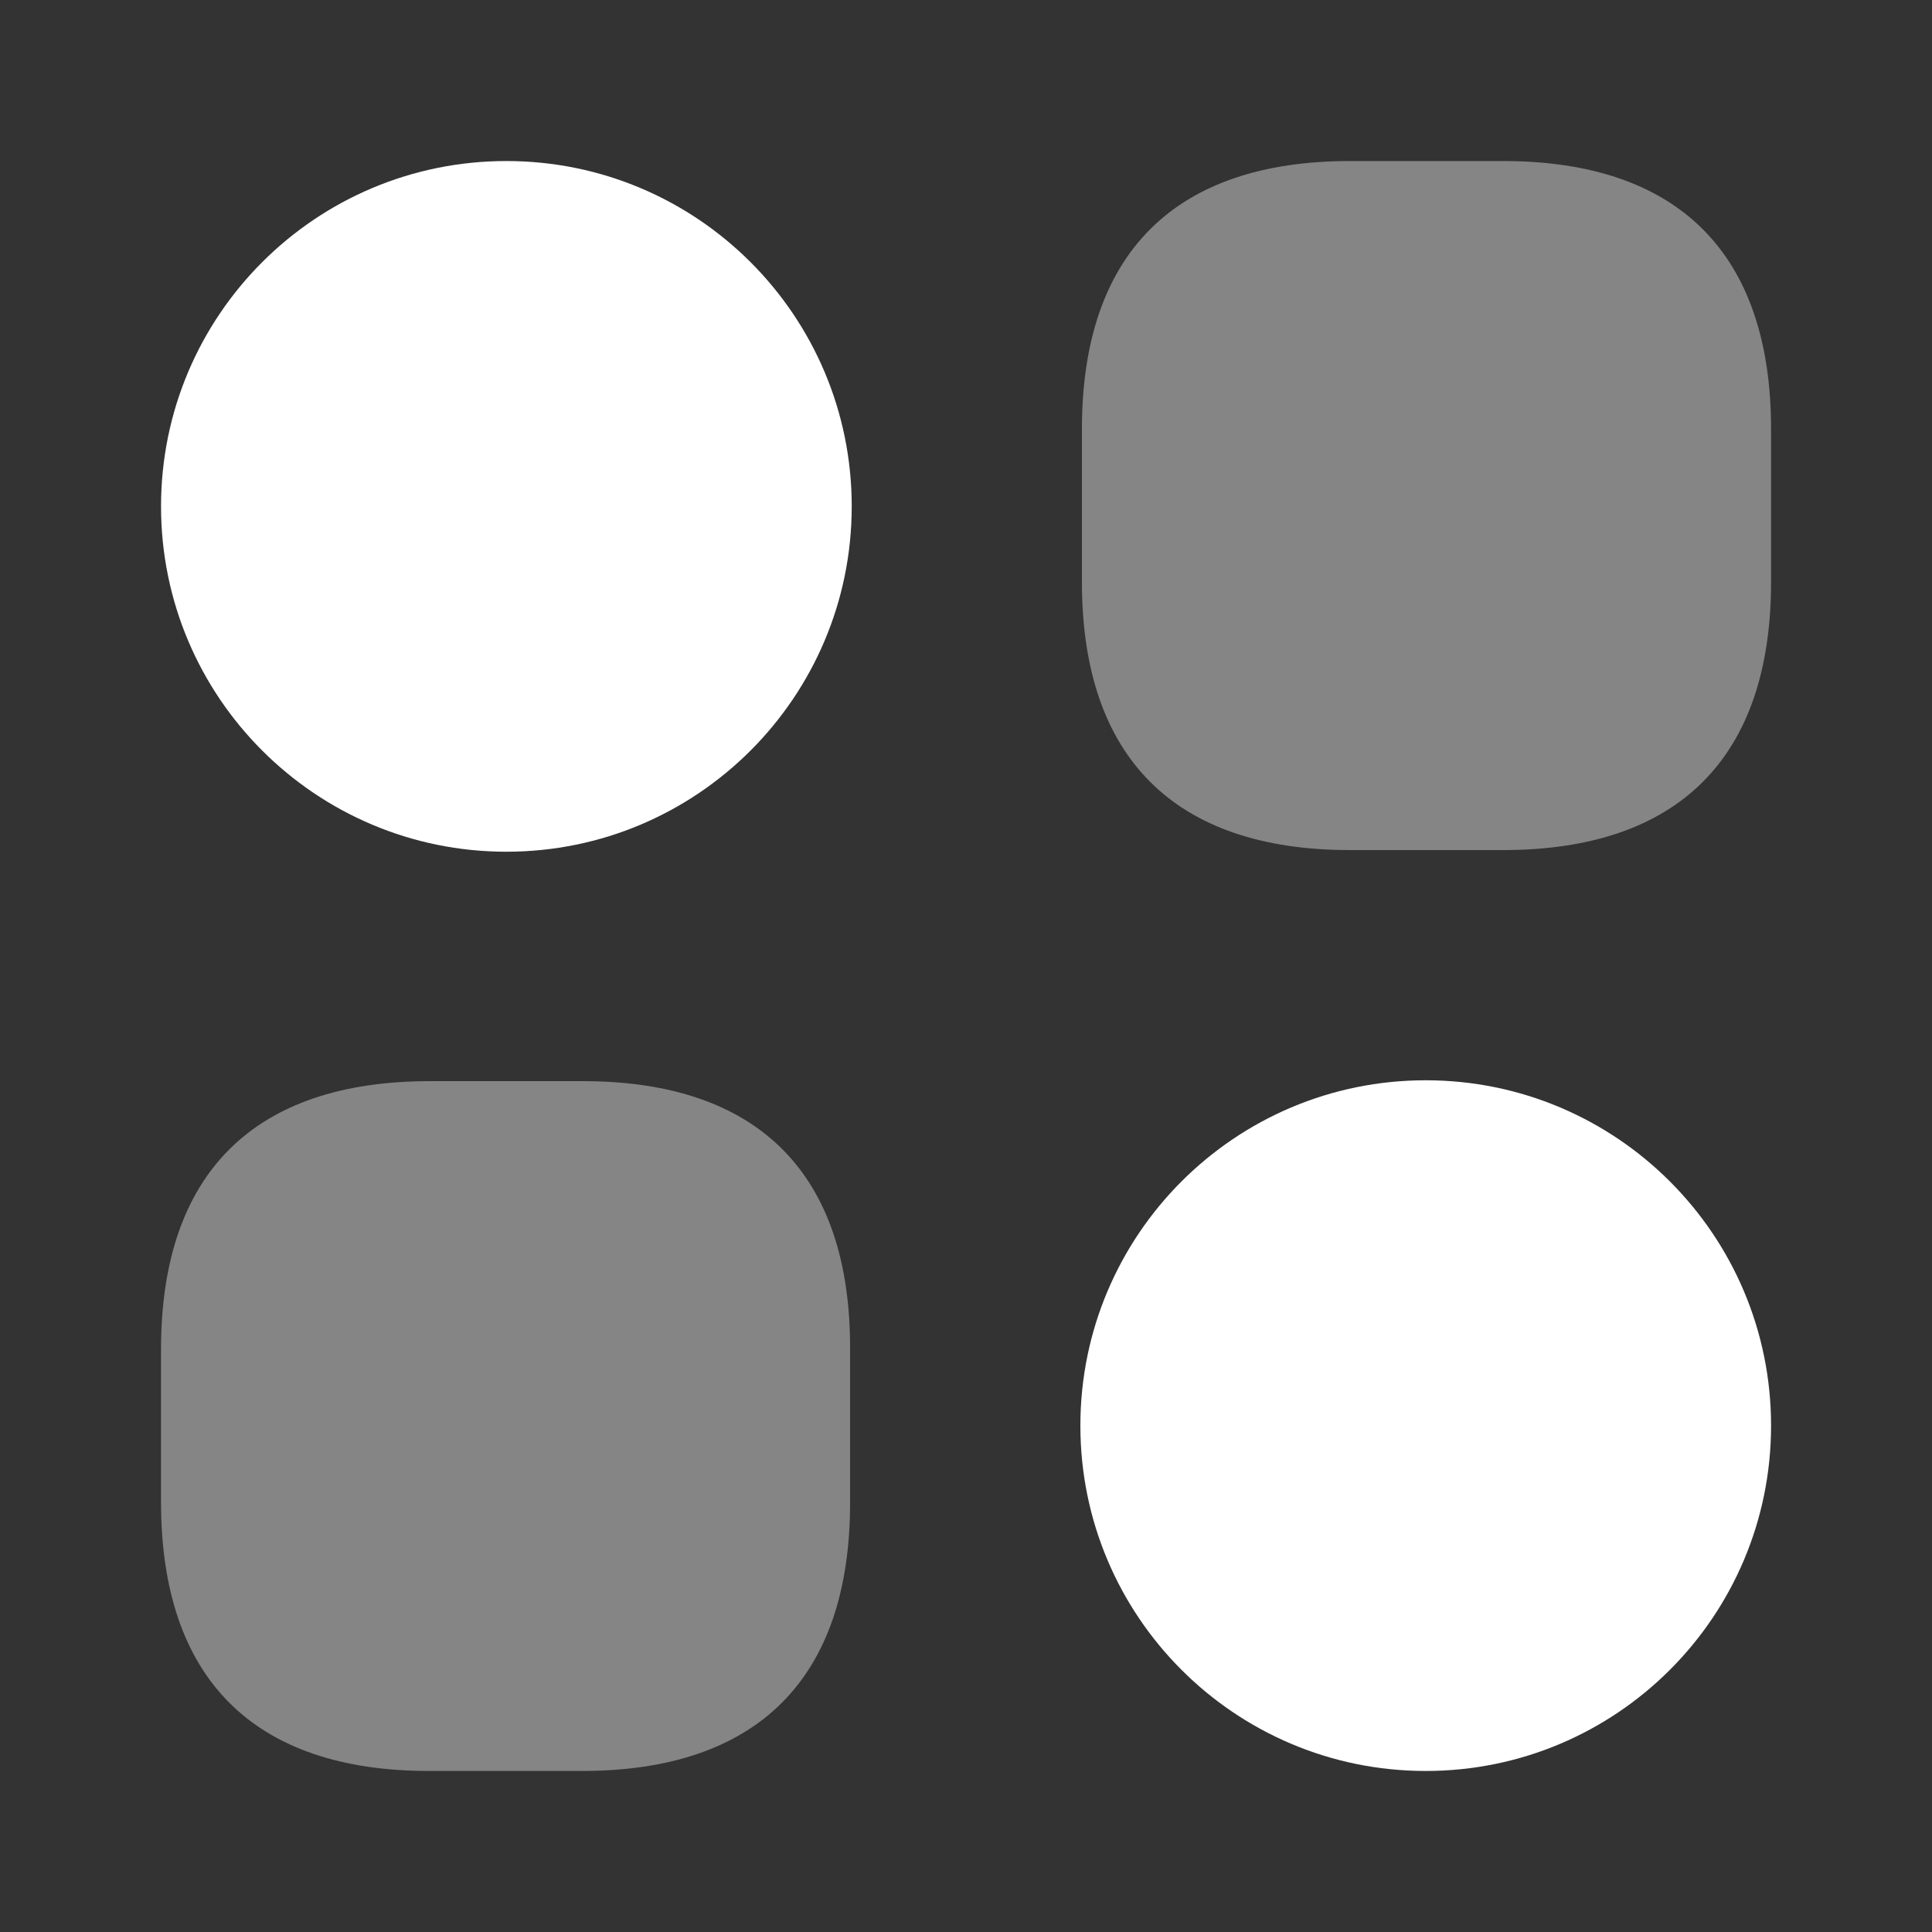 <svg width="20" height="20" viewBox="0 0 20 20" fill="none" xmlns="http://www.w3.org/2000/svg">
<rect x="0" y="0" width="20" height="20" fill="#333333" stroke="none"/>
<g id="vuesax/bulk/category-2">
<g id="category-2">
<path id="Vector" opacity="0.4" d="M15.559 1.667H13.975C12.159 1.667 11.2 2.625 11.2 4.442V6.025C11.2 7.842 12.159 8.8 13.975 8.8H15.559C17.375 8.8 18.334 7.842 18.334 6.025V4.442C18.334 2.625 17.375 1.667 15.559 1.667Z" fill="white"/>
<path id="Vector_2" opacity="0.4" d="M6.034 11.192H4.45C2.625 11.192 1.667 12.15 1.667 13.967V15.55C1.667 17.375 2.625 18.333 4.442 18.333H6.025C7.842 18.333 8.8 17.375 8.8 15.558V13.975C8.809 12.15 7.85 11.192 6.034 11.192Z" fill="white"/>
<path id="Vector_3" d="M5.242 8.817C7.216 8.817 8.817 7.216 8.817 5.242C8.817 3.267 7.216 1.667 5.242 1.667C3.268 1.667 1.667 3.267 1.667 5.242C1.667 7.216 3.268 8.817 5.242 8.817Z" fill="white"/>
<path id="Vector_4" d="M14.759 18.333C16.733 18.333 18.334 16.733 18.334 14.758C18.334 12.784 16.733 11.183 14.759 11.183C12.784 11.183 11.184 12.784 11.184 14.758C11.184 16.733 12.784 18.333 14.759 18.333Z" fill="white"/>
</g>
</g>
</svg>
